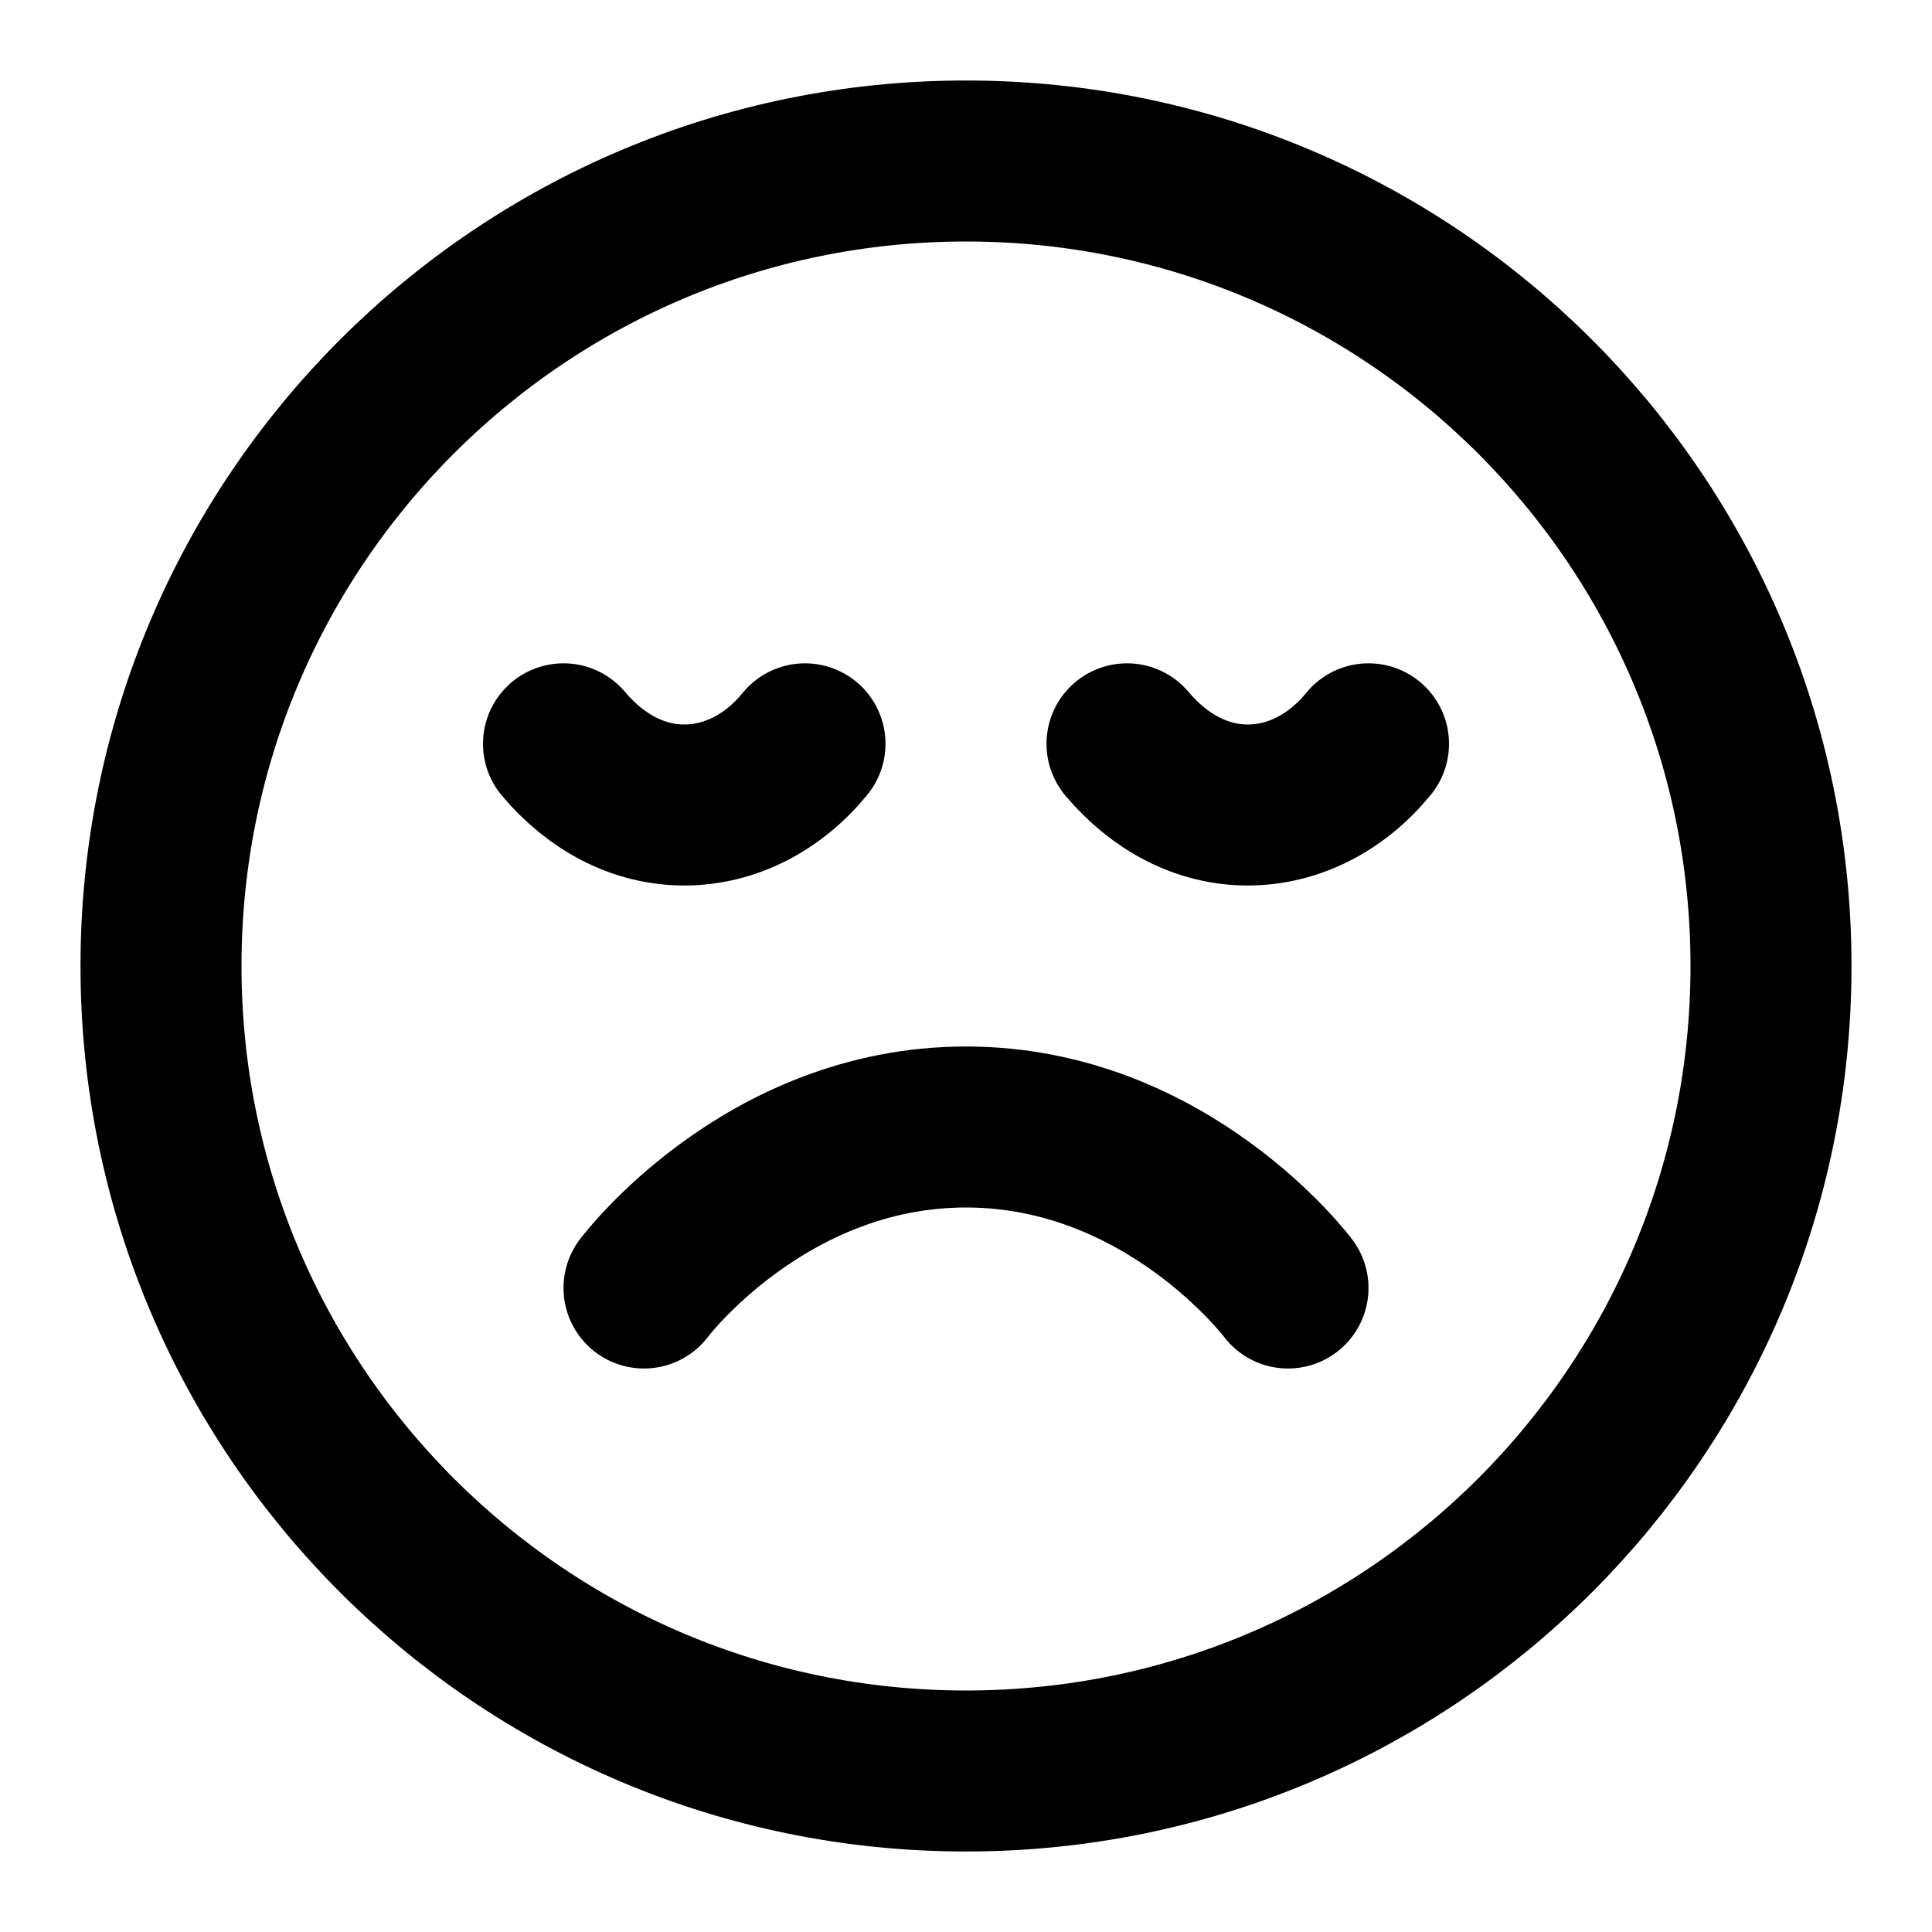 <svg viewBox="0 0 24 24" fill="none" xmlns="http://www.w3.org/2000/svg" class="icon">
  <path d="M16 16C16 16 14.5 14 12 14C9.5 14 8 16 8 16M17 9.24C16.605 9.725 16.065 10 15.5 10C14.935 10 14.41 9.725 14 9.24M10 9.24C9.605 9.725 9.065 10 8.5 10C7.935 10 7.41 9.725 7 9.24M22 12C22 17.523 17.523 22 12 22C6.477 22 2 17.523 2 12C2 6.477 6.477 2 12 2C17.523 2 22 6.477 22 12Z" stroke="currentColor" stroke-width="2" stroke-linecap="round" stroke-linejoin="round"/>
</svg>
